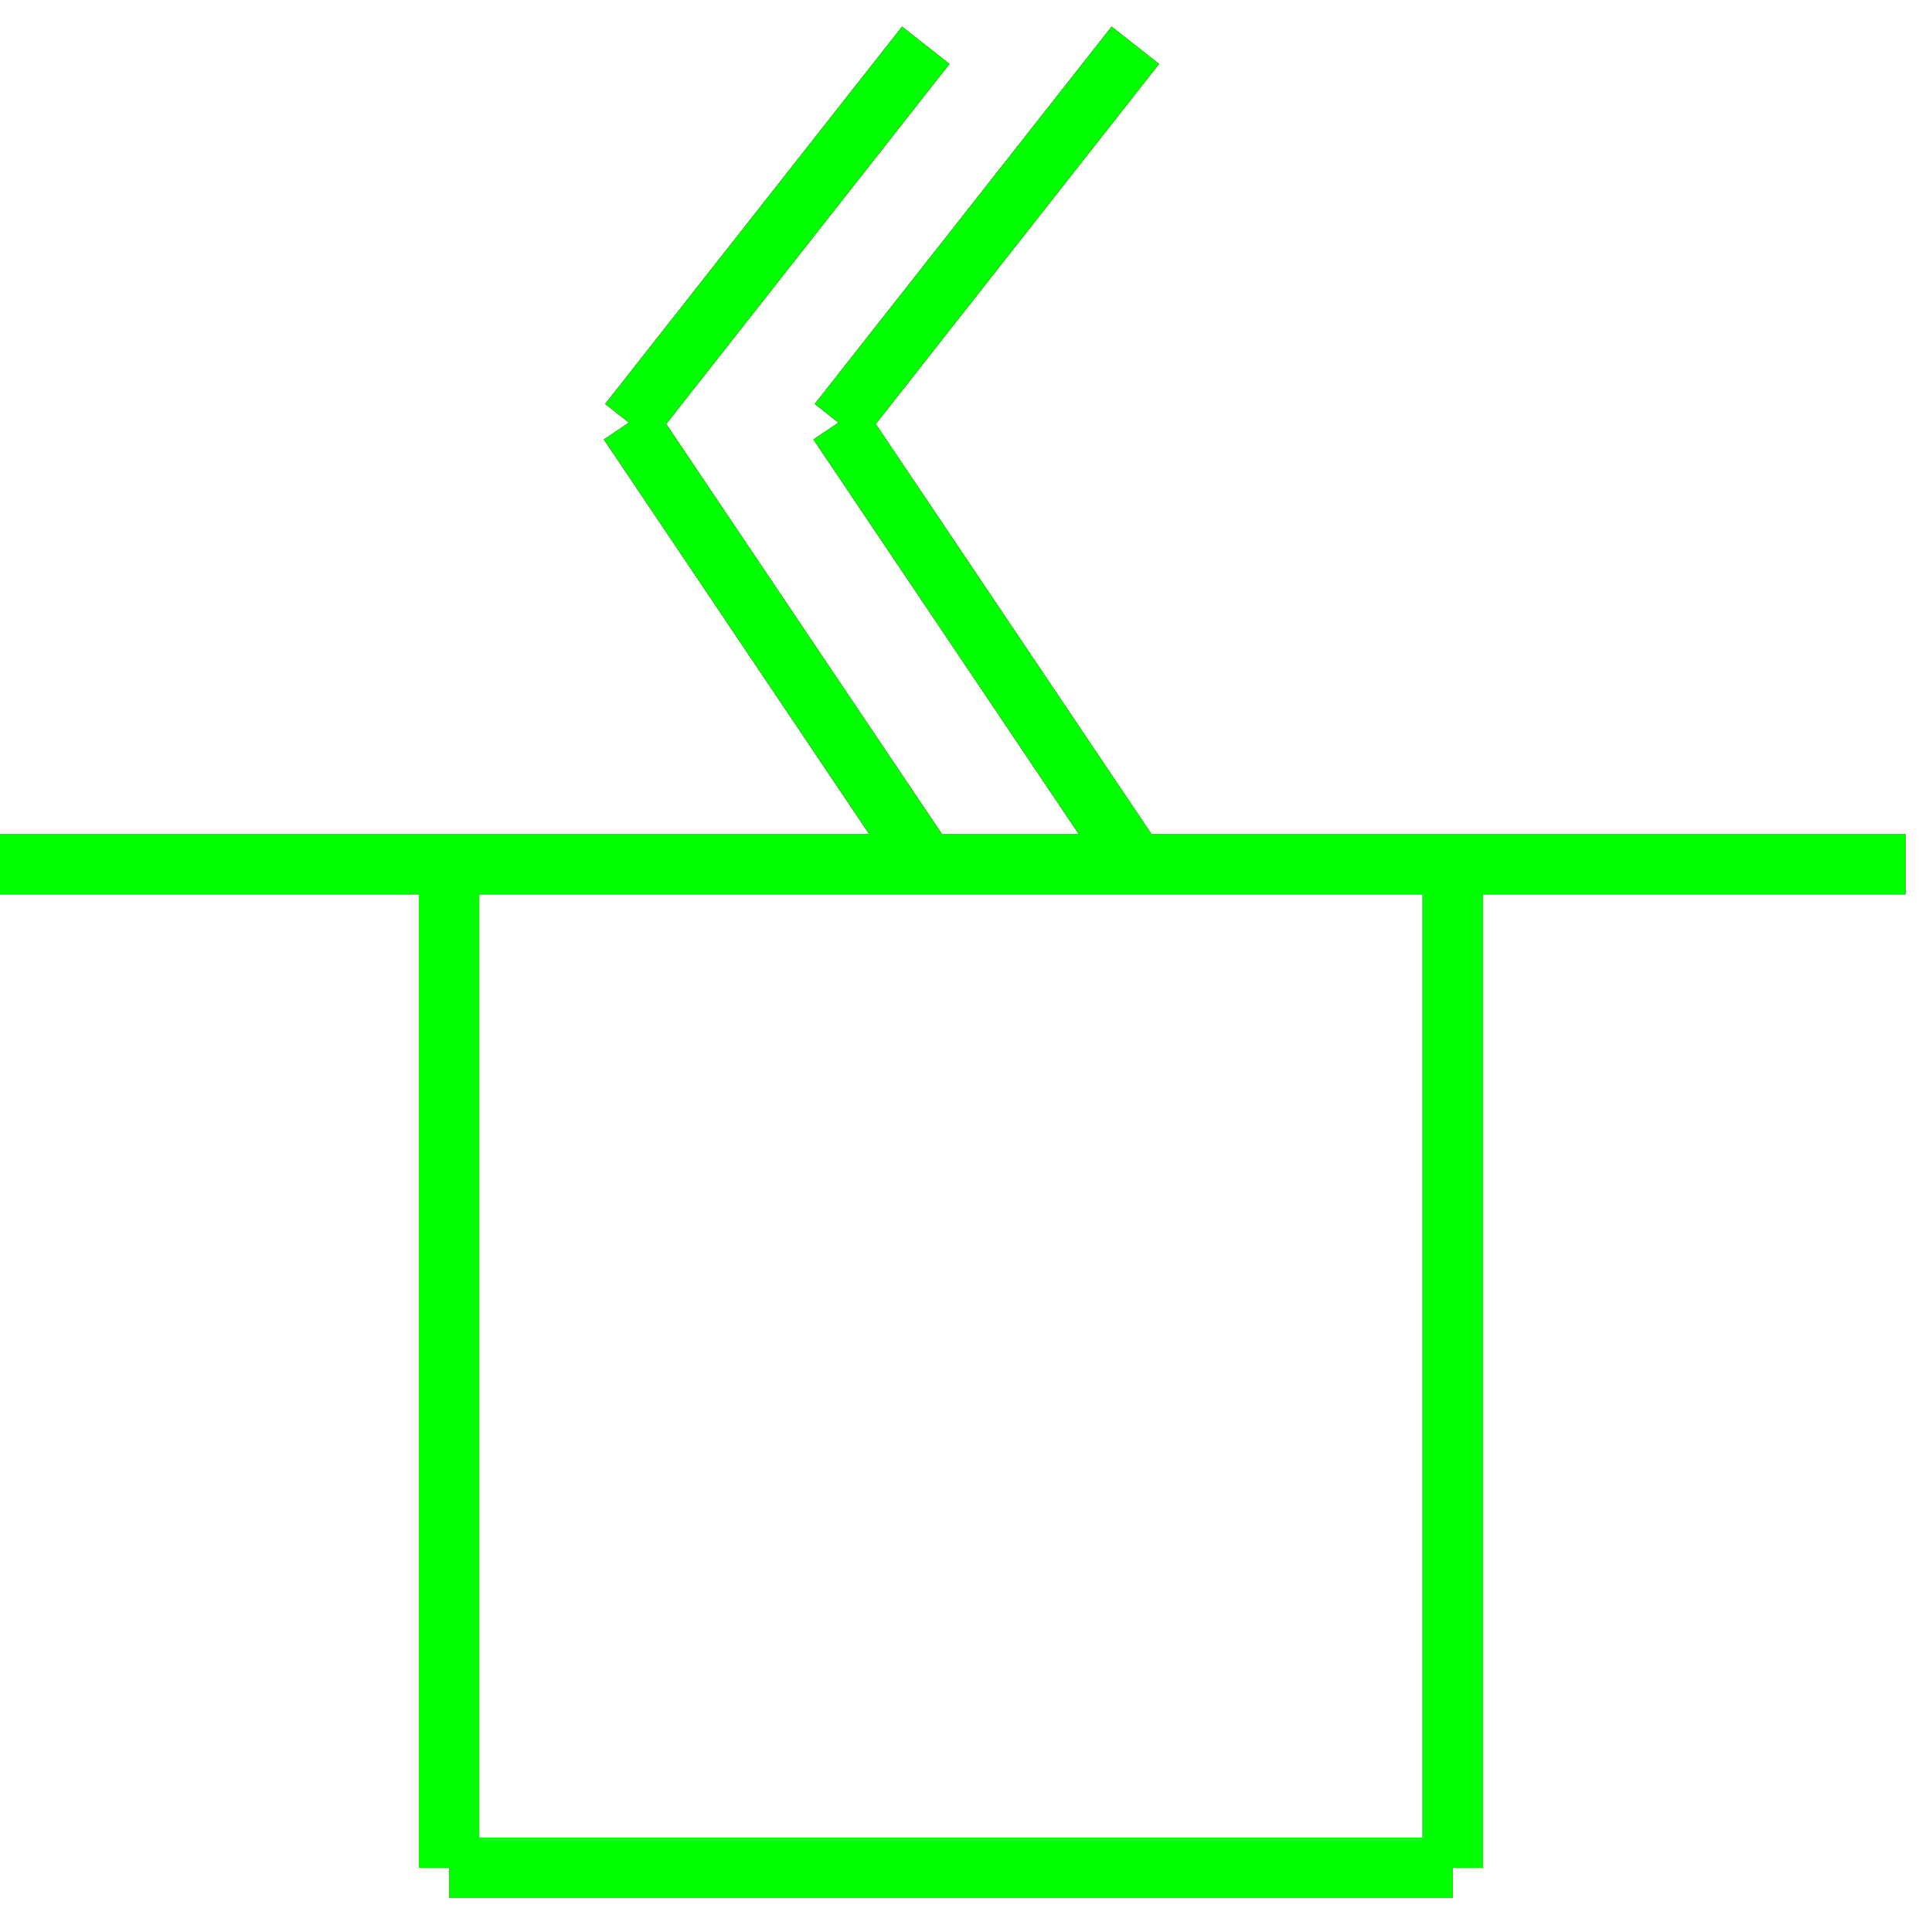 <?xml version="1.0" encoding="utf-8"?>
<!-- Generator: Adobe Illustrator 14.0.0, SVG Export Plug-In . SVG Version: 6.00 Build 43363)  -->
<!DOCTYPE svg PUBLIC "-//W3C//DTD SVG 1.1//EN" "http://www.w3.org/Graphics/SVG/1.1/DTD/svg11.dtd">
<svg version="1.1" id="图层_1" xmlns="http://www.w3.org/2000/svg" xmlns:xlink="http://www.w3.org/1999/xlink" x="0px" y="0px"
	 width="64px" height="64px" viewBox="0 0 64 64" enable-background="new 0 0 64 64" xml:space="preserve">
<g id="Blue">
	<line fill="none" stroke="#0000FF" stroke-width="2" x1="0" y1="28.625" x2="63.125" y2="28.625"/>
	<line fill="none" stroke="#0000FF" stroke-width="2" x1="14.875" y1="28.625" x2="14.875" y2="61.875"/>
	<line fill="none" stroke="#0000FF" stroke-width="2" x1="14.875" y1="61.875" x2="48.125" y2="61.875"/>
	<line fill="none" stroke="#0000FF" stroke-width="2" x1="48.125" y1="61.875" x2="48.125" y2="28.625"/>
	<line fill="none" stroke="#0000FF" stroke-width="2" x1="30.667" y1="1.5" x2="20.833" y2="14"/>
	<line fill="none" stroke="#0000FF" stroke-width="2" x1="20.833" y1="14" x2="30.667" y2="28.625"/>
	<line fill="none" stroke="#0000FF" stroke-width="2" x1="37.609" y1="1.5" x2="27.775" y2="14"/>
	<line fill="none" stroke="#0000FF" stroke-width="2" x1="27.775" y1="14" x2="37.609" y2="28.625"/>
</g>
<g id="Red">
	<line fill="none" stroke="#FF0000" stroke-width="2" x1="0" y1="28.625" x2="63.125" y2="28.625"/>
	<line fill="none" stroke="#FF0000" stroke-width="2" x1="14.875" y1="28.625" x2="14.875" y2="61.875"/>
	<line fill="none" stroke="#FF0000" stroke-width="2" x1="14.875" y1="61.875" x2="48.125" y2="61.875"/>
	<line fill="none" stroke="#FF0000" stroke-width="2" x1="48.125" y1="61.875" x2="48.125" y2="28.625"/>
	<line fill="none" stroke="#FF0000" stroke-width="2" x1="30.667" y1="1.5" x2="20.833" y2="14"/>
	<line fill="none" stroke="#FF0000" stroke-width="2" x1="20.833" y1="14" x2="30.667" y2="28.625"/>
	<line fill="none" stroke="#FF0000" stroke-width="2" x1="37.609" y1="1.5" x2="27.775" y2="14"/>
	<line fill="none" stroke="#FF0000" stroke-width="2" x1="27.775" y1="14" x2="37.609" y2="28.625"/>
</g>
<g id="White">
	<line fill="none" stroke="#00FF00" stroke-width="2" x1="0" y1="28.625" x2="63.125" y2="28.625"/>
	<line fill="none" stroke="#00FF00" stroke-width="2" x1="14.875" y1="28.625" x2="14.875" y2="61.875"/>
	<line fill="none" stroke="#00FF00" stroke-width="2" x1="14.875" y1="61.875" x2="48.125" y2="61.875"/>
	<line fill="none" stroke="#00FF00" stroke-width="2" x1="48.125" y1="61.875" x2="48.125" y2="28.625"/>
	<line fill="none" stroke="#00FF00" stroke-width="2" x1="30.667" y1="1.5" x2="20.833" y2="14"/>
	<line fill="none" stroke="#00FF00" stroke-width="2" x1="20.833" y1="14" x2="30.667" y2="28.625"/>
	<line fill="none" stroke="#00FF00" stroke-width="2" x1="37.609" y1="1.5" x2="27.775" y2="14"/>
	<line fill="none" stroke="#00FF00" stroke-width="2" x1="27.775" y1="14" x2="37.609" y2="28.625"/>
</g>
</svg>
